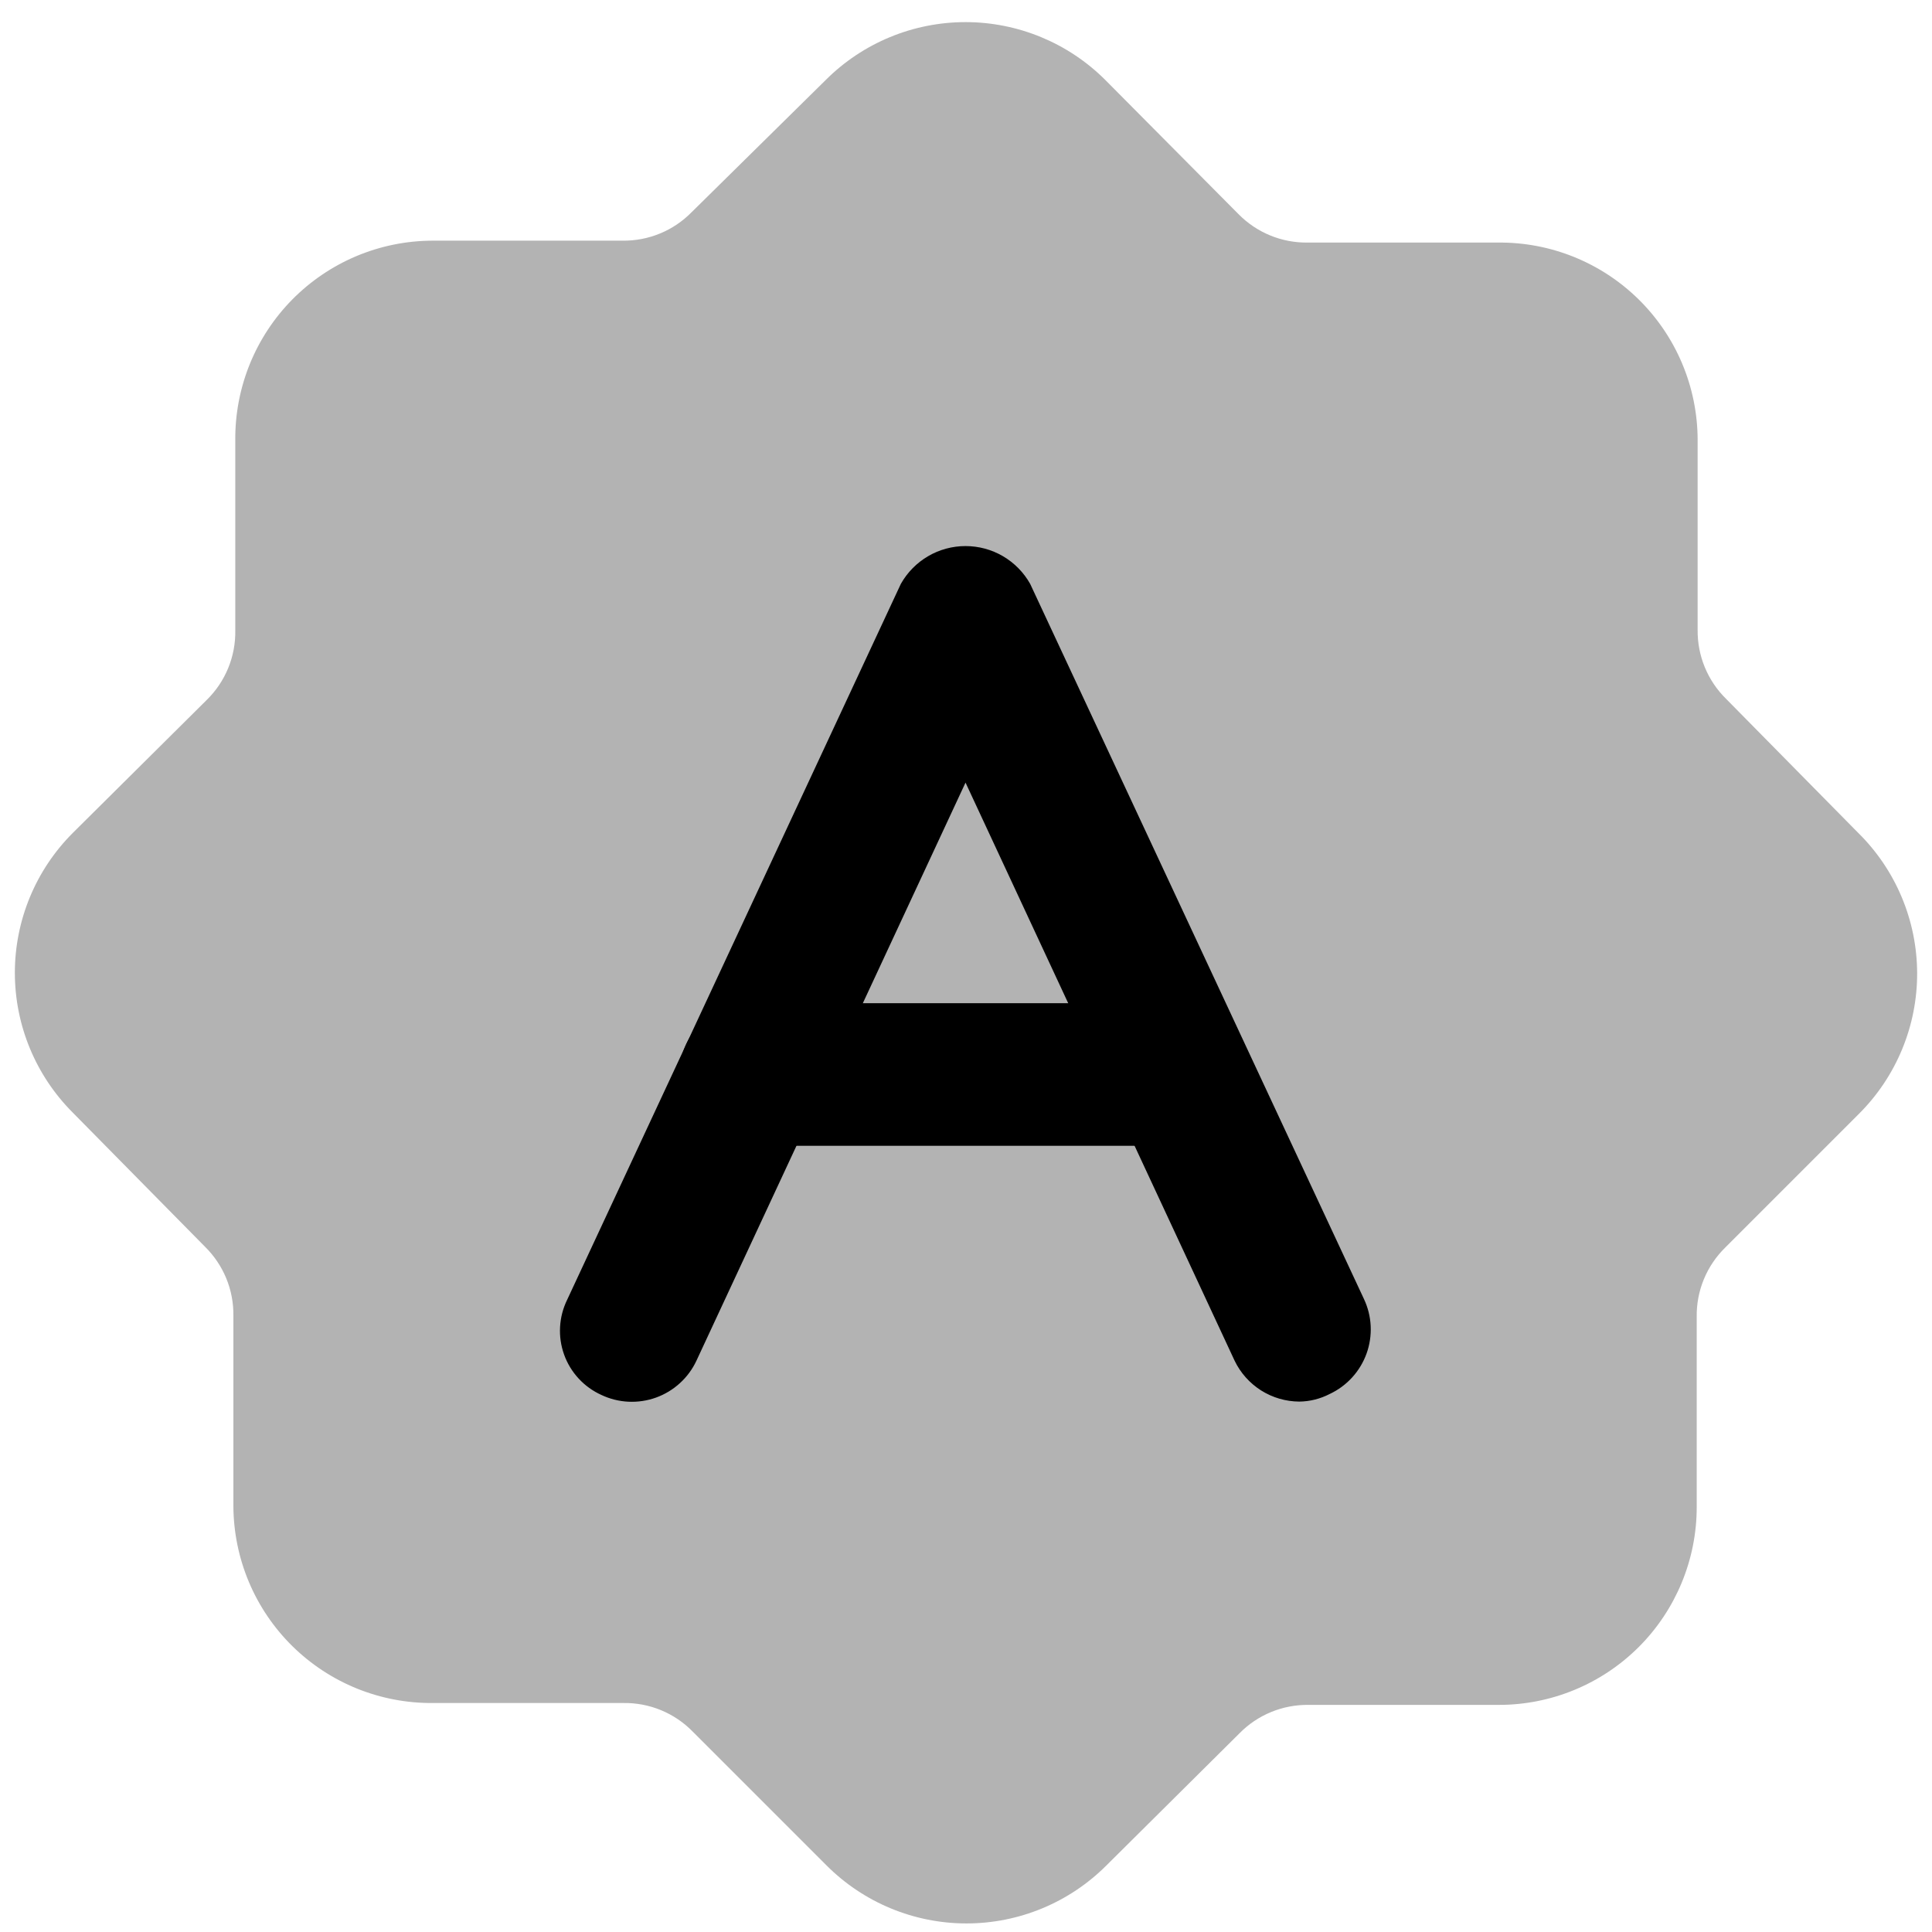<svg viewBox="0 0 65 65" fill="none" xmlns="http://www.w3.org/2000/svg">
<path opacity="0.3" d="M62.522 28.026L58.075 23.515C57.765 23.211 57.52 22.848 57.355 22.446C57.19 22.045 57.109 21.614 57.115 21.18V14.782C57.111 13.906 56.934 13.039 56.594 12.231C56.254 11.423 55.757 10.691 55.133 10.075C54.508 9.46 53.769 8.974 52.956 8.645C52.144 8.317 51.274 8.152 50.398 8.161H44C43.566 8.167 43.135 8.086 42.734 7.921C42.332 7.756 41.969 7.511 41.665 7.201L37.186 2.69C35.939 1.444 34.247 0.744 32.484 0.744C30.721 0.744 29.029 1.444 27.782 2.69L23.271 7.137C22.967 7.447 22.604 7.692 22.202 7.857C21.801 8.022 21.37 8.103 20.936 8.097H14.538C13.662 8.101 12.795 8.278 11.987 8.618C11.179 8.959 10.447 9.455 9.831 10.079C9.216 10.704 8.73 11.443 8.401 12.256C8.073 13.068 7.908 13.938 7.916 14.814V21.212C7.923 21.646 7.842 22.077 7.677 22.478C7.512 22.88 7.267 23.243 6.957 23.547L2.446 28.026C1.2 29.273 0.5 30.965 0.5 32.728C0.5 34.492 1.2 36.183 2.446 37.43L6.893 41.941C7.203 42.245 7.448 42.608 7.613 43.01C7.778 43.411 7.859 43.842 7.852 44.276V50.674C7.857 51.55 8.034 52.417 8.374 53.225C8.714 54.033 9.211 54.766 9.835 55.381C10.459 55.996 11.199 56.482 12.012 56.811C12.824 57.139 13.694 57.304 14.57 57.296H20.968C21.402 57.289 21.833 57.37 22.234 57.535C22.636 57.7 22.999 57.945 23.303 58.255L27.814 62.766C29.061 64.012 30.753 64.712 32.516 64.712C34.279 64.712 35.971 64.012 37.218 62.766L41.697 58.319C42.001 58.009 42.364 57.764 42.766 57.599C43.167 57.434 43.598 57.353 44.032 57.359H50.43C52.194 57.359 53.887 56.658 55.135 55.411C56.383 54.163 57.084 52.471 57.084 50.706V44.308C57.077 43.874 57.158 43.443 57.323 43.042C57.488 42.64 57.733 42.277 58.043 41.973L62.554 37.462C63.173 36.842 63.664 36.105 63.998 35.294C64.332 34.483 64.503 33.614 64.5 32.737C64.497 31.86 64.321 30.993 63.981 30.184C63.642 29.375 63.146 28.642 62.522 28.026Z" fill="black"/>
<path d="M43.712 47.155C43.257 47.152 42.812 47.022 42.427 46.779C42.043 46.535 41.734 46.189 41.537 45.779L32.484 26.33L23.431 45.779C23.297 46.066 23.108 46.322 22.874 46.535C22.641 46.748 22.368 46.913 22.071 47.02C21.773 47.127 21.458 47.174 21.142 47.159C20.827 47.144 20.517 47.066 20.232 46.931C19.943 46.8 19.683 46.613 19.468 46.38C19.253 46.148 19.086 45.874 18.979 45.575C18.872 45.277 18.825 44.96 18.843 44.644C18.86 44.327 18.941 44.017 19.08 43.732L30.308 19.644C30.526 19.258 30.841 18.937 31.224 18.713C31.606 18.489 32.041 18.372 32.484 18.372C32.927 18.372 33.362 18.489 33.744 18.713C34.126 18.937 34.442 19.258 34.659 19.644L45.887 43.7C46.022 43.986 46.1 44.295 46.115 44.611C46.13 44.926 46.083 45.242 45.976 45.539C45.869 45.836 45.704 46.109 45.491 46.343C45.279 46.576 45.022 46.765 44.736 46.899C44.419 47.063 44.069 47.151 43.712 47.155Z" fill="black"/>
<path d="M39.682 38.55H25.255C24.618 38.55 24.008 38.297 23.558 37.847C23.108 37.398 22.856 36.787 22.856 36.151C22.856 35.515 23.108 34.904 23.558 34.455C24.008 34.005 24.618 33.752 25.255 33.752H39.682C40.318 33.752 40.928 34.005 41.378 34.455C41.828 34.904 42.081 35.515 42.081 36.151C42.081 36.787 41.828 37.398 41.378 37.847C40.928 38.297 40.318 38.55 39.682 38.55Z" fill="black"/>
</svg>
